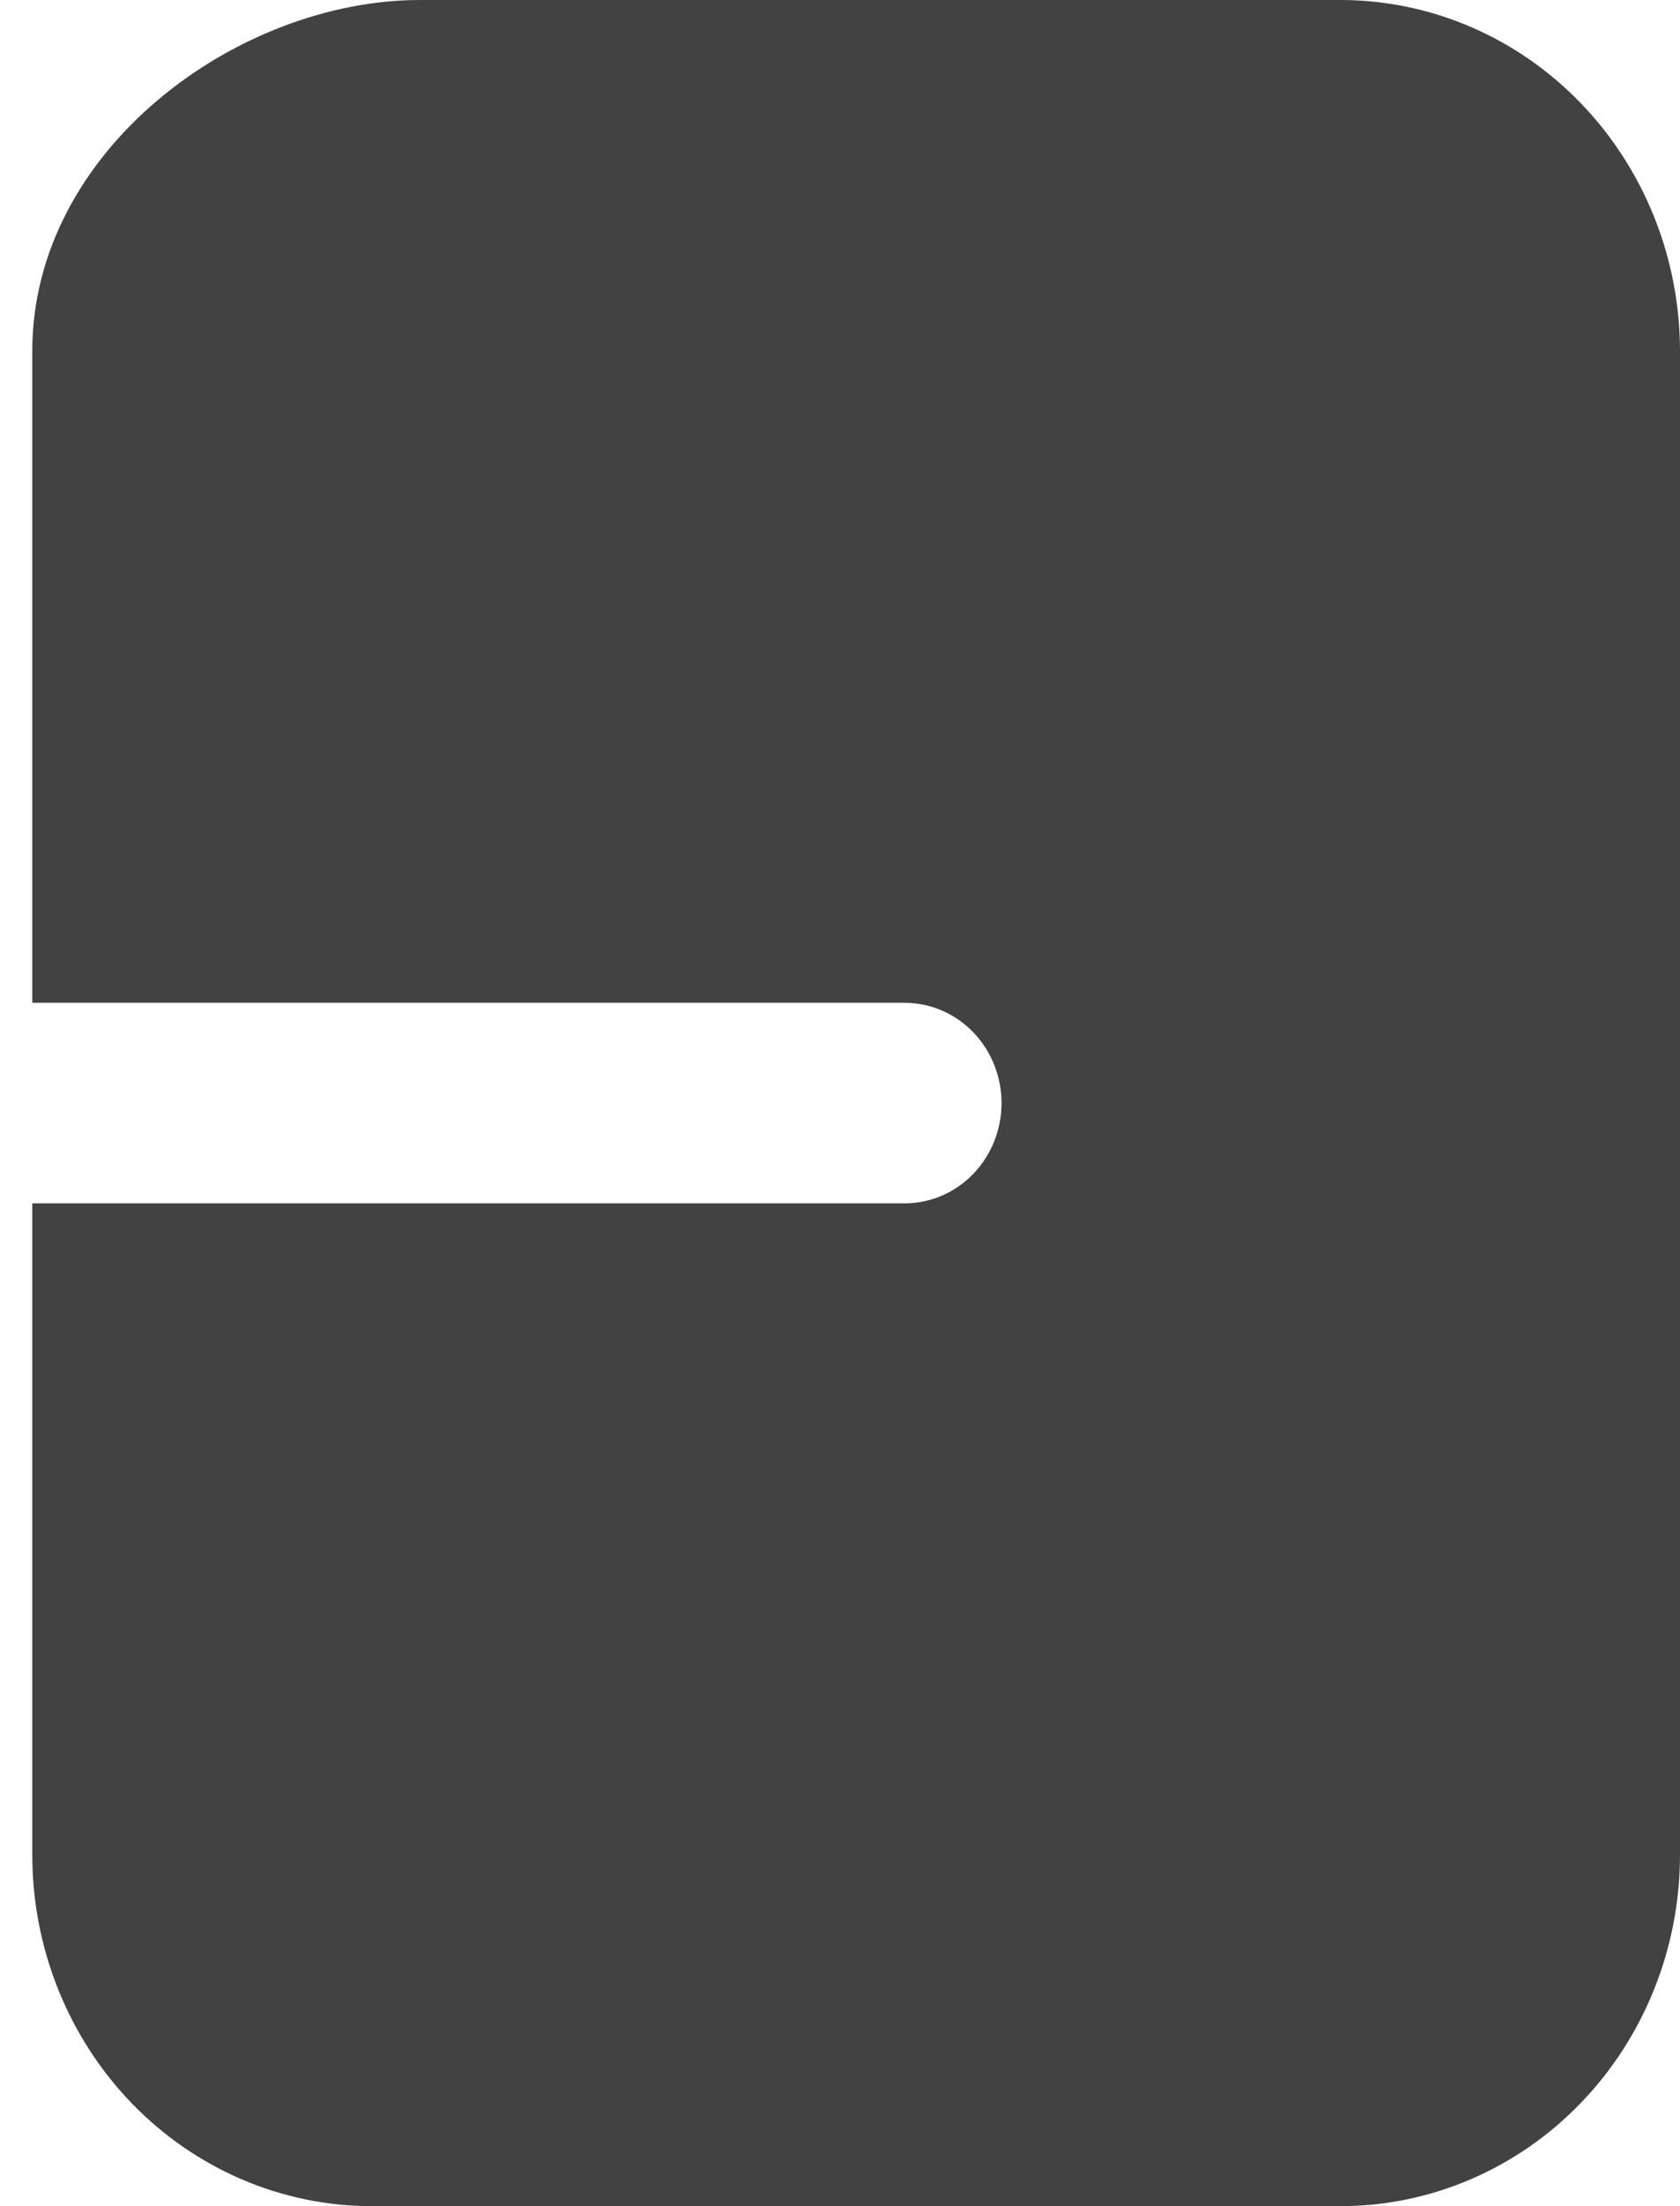 <svg width="32" height="42" viewBox="0 0 32 42" fill="none" xmlns="http://www.w3.org/2000/svg">
<path d="M19.077 21C19.077 20.494 18.882 20.008 18.536 19.65C18.19 19.292 17.72 19.091 17.23 19.091H0.615V6.682C0.615 2.864 4.514 0 8 0H25.538C27.252 0.002 28.894 0.706 30.105 1.959C31.317 3.212 31.998 4.91 32 6.682V35.318C31.998 37.09 31.317 38.788 30.105 40.041C28.894 41.294 27.252 41.998 25.538 42H7.076C5.363 41.998 3.721 41.294 2.509 40.041C1.298 38.788 0.617 37.09 0.615 35.318V22.909H17.23C17.72 22.909 18.19 22.708 18.536 22.35C18.882 21.992 19.077 21.506 19.077 21Z" fill="#424242"/>
</svg>
